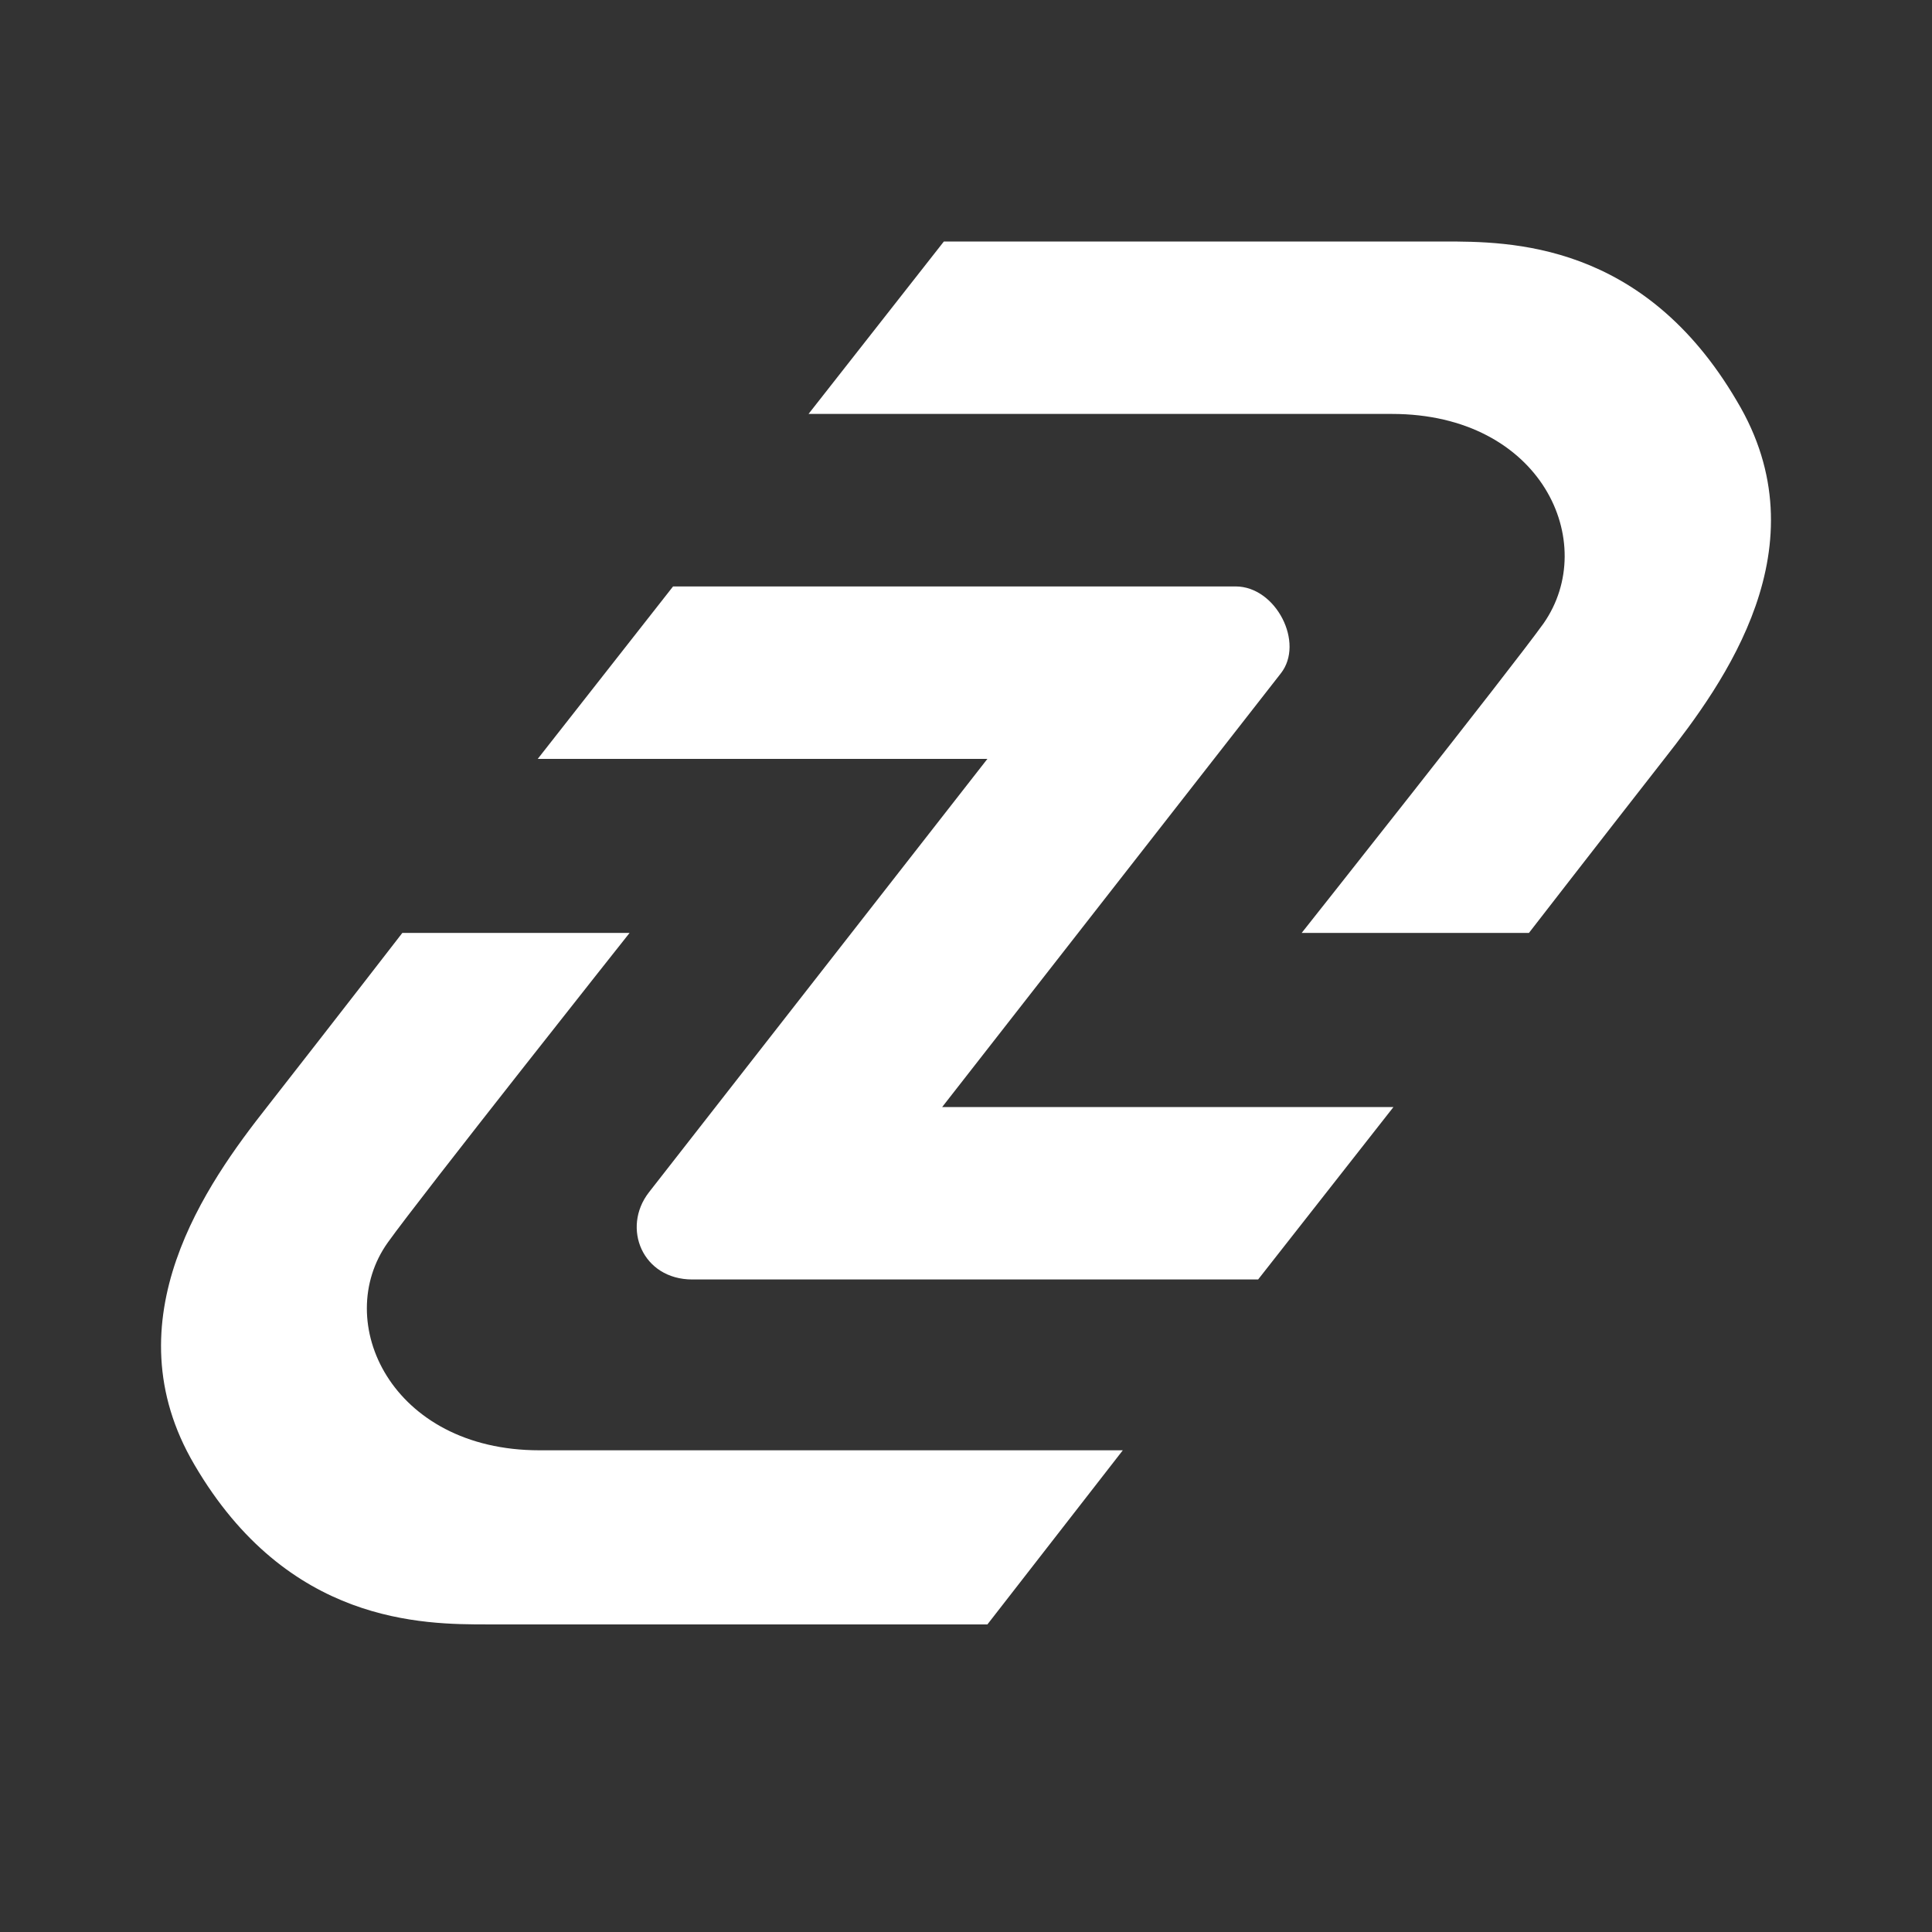 <svg xmlns="http://www.w3.org/2000/svg" width="24" height="24" fill="none" viewBox="0 0 24 24">
    <rect x="0" y="0" width="24" height="24" fill="#333333" stroke="none"/>
    <path fill="#fff" d="M17.932 3h-6.207l-1.681 2.142h7.247c1.862 0 2.583 1.602 1.883 2.603-.401.56-3.004 3.844-3.004 3.844h2.823s.821-1.06 1.682-2.162c.74-.941 1.982-2.643.901-4.445C20.415 3 18.753 3 17.932 3M4.818 15.434c.4-.561 3.003-3.845 3.003-3.845H4.998s-.82 1.061-1.682 2.163c-.74.94-1.962 2.643-.9 4.445 1.16 1.982 2.842 1.982 3.643 1.982h6.207l1.682-2.163H6.7c-1.842 0-2.583-1.601-1.882-2.582"/>
    <path fill="#fff" d="M15.91 8.366c.3-.38-.06-1.081-.56-1.081H8.361L6.68 9.427h5.586L8.06 14.813c-.34.44-.08 1.081.54 1.081h7.029l1.681-2.142h-5.606z"/>
</svg>
